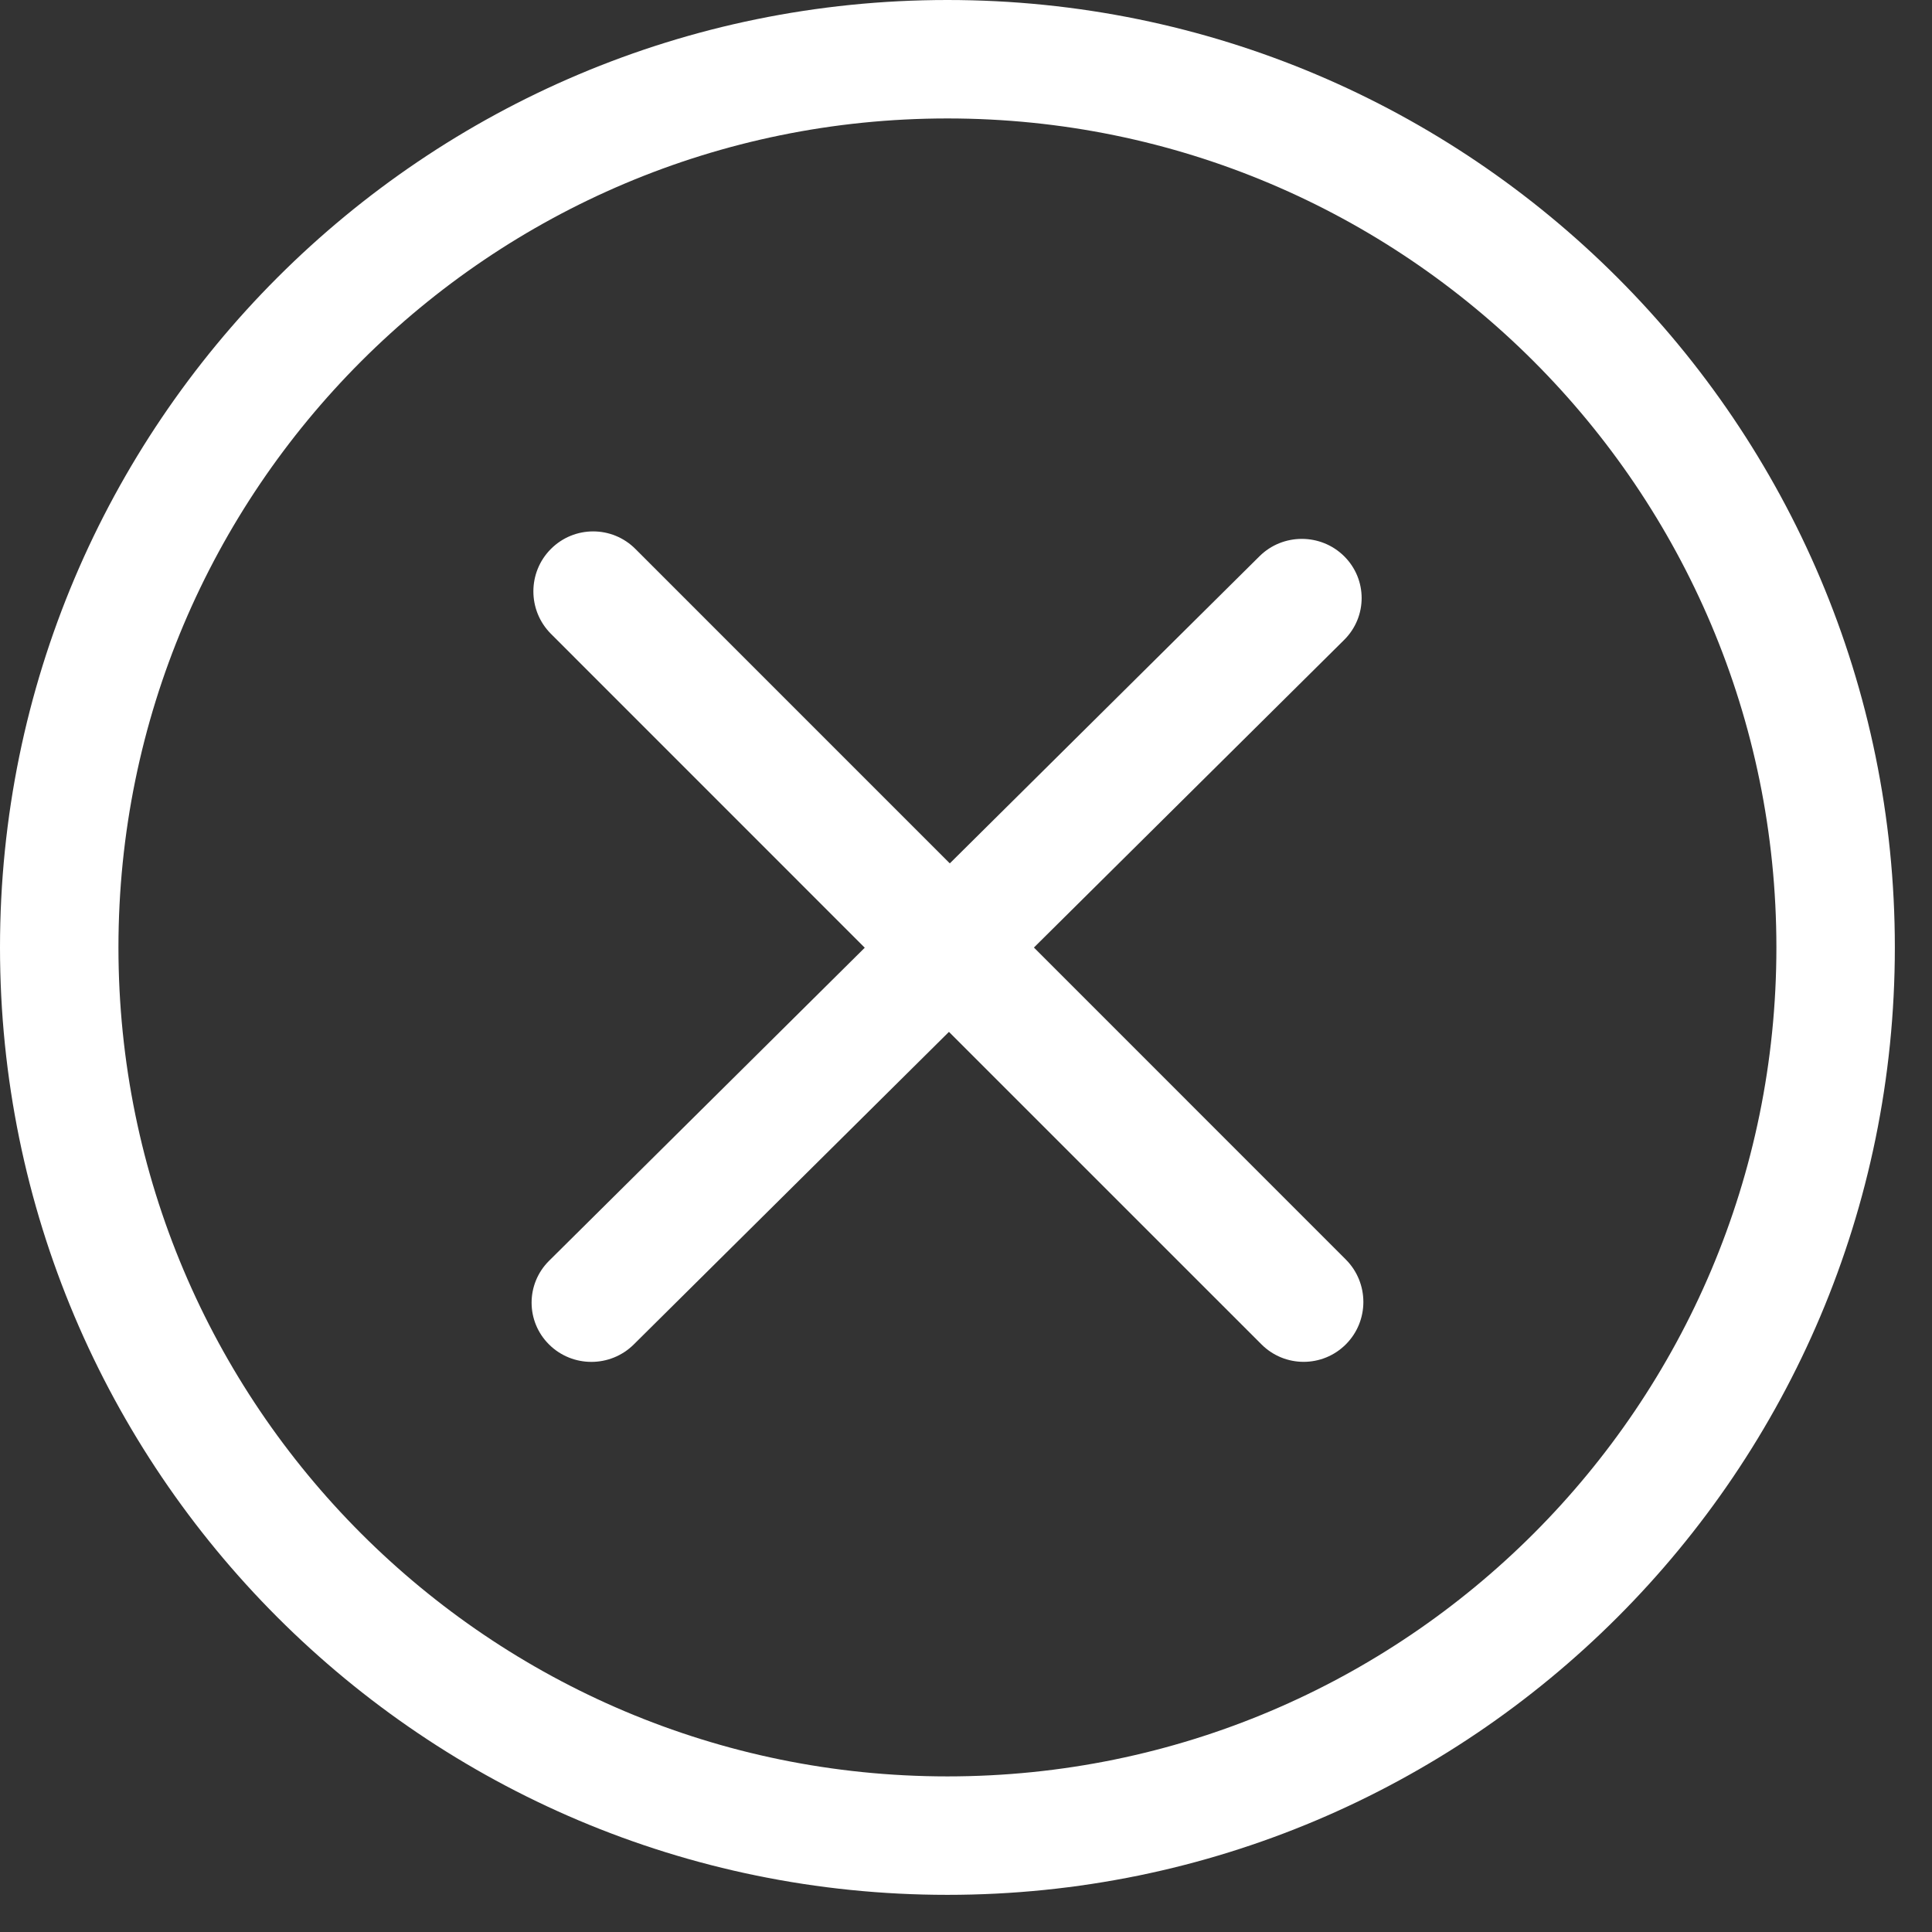 <?xml version="1.0" encoding="UTF-8"?>
<svg width="52px" height="52px" viewBox="0 0 52 52" version="1.1" xmlns="http://www.w3.org/2000/svg" xmlns:xlink="http://www.w3.org/1999/xlink">
    <rect x="0" y="0" width="52" height="52" fill="#333333" stroke="none"/>
    <!-- Generator: Sketch 46.1 (44463) - http://www.bohemiancoding.com/sketch -->
    <title>Slice 1</title>
    <desc>Created with Sketch.</desc>
    <defs></defs>
    <g id="Page-1" stroke="none" stroke-width="1" fill="none" fill-rule="evenodd">
        <g id="close" fill="#FFFFFF">
            <path d="M25.5,0 C11.416,0 0,11.416 0,25.5 C0,39.582 11.416,51 25.5,51 C39.582,51 51,39.584 51,25.5 C51,11.416 39.582,0 25.5,0 Z M25.5,47.812 C13.177,47.812 3.188,37.823 3.188,25.5 C3.188,13.177 13.177,3.188 25.5,3.188 C37.823,3.188 47.812,13.177 47.812,25.5 C47.812,37.823 37.823,47.812 25.5,47.812 Z" id="Shape"></path>
            <path d="M36.224,33.901 L27.828,25.503 L36.177,17.224 C36.806,16.601 36.806,15.592 36.177,14.97 C35.549,14.349 34.529,14.349 33.901,14.97 L25.564,23.238 L17.103,14.776 C16.475,14.145 15.455,14.145 14.827,14.776 C14.199,15.405 14.199,16.428 14.827,17.058 L23.275,25.508 L14.779,33.934 C14.151,34.557 14.151,35.566 14.779,36.188 C15.407,36.811 16.427,36.811 17.056,36.188 L25.541,27.773 L33.95,36.181 C34.578,36.812 35.598,36.812 36.226,36.181 C36.852,35.553 36.852,34.532 36.224,33.901 Z" id="Shape"></path>
        </g>
    </g>
</svg>